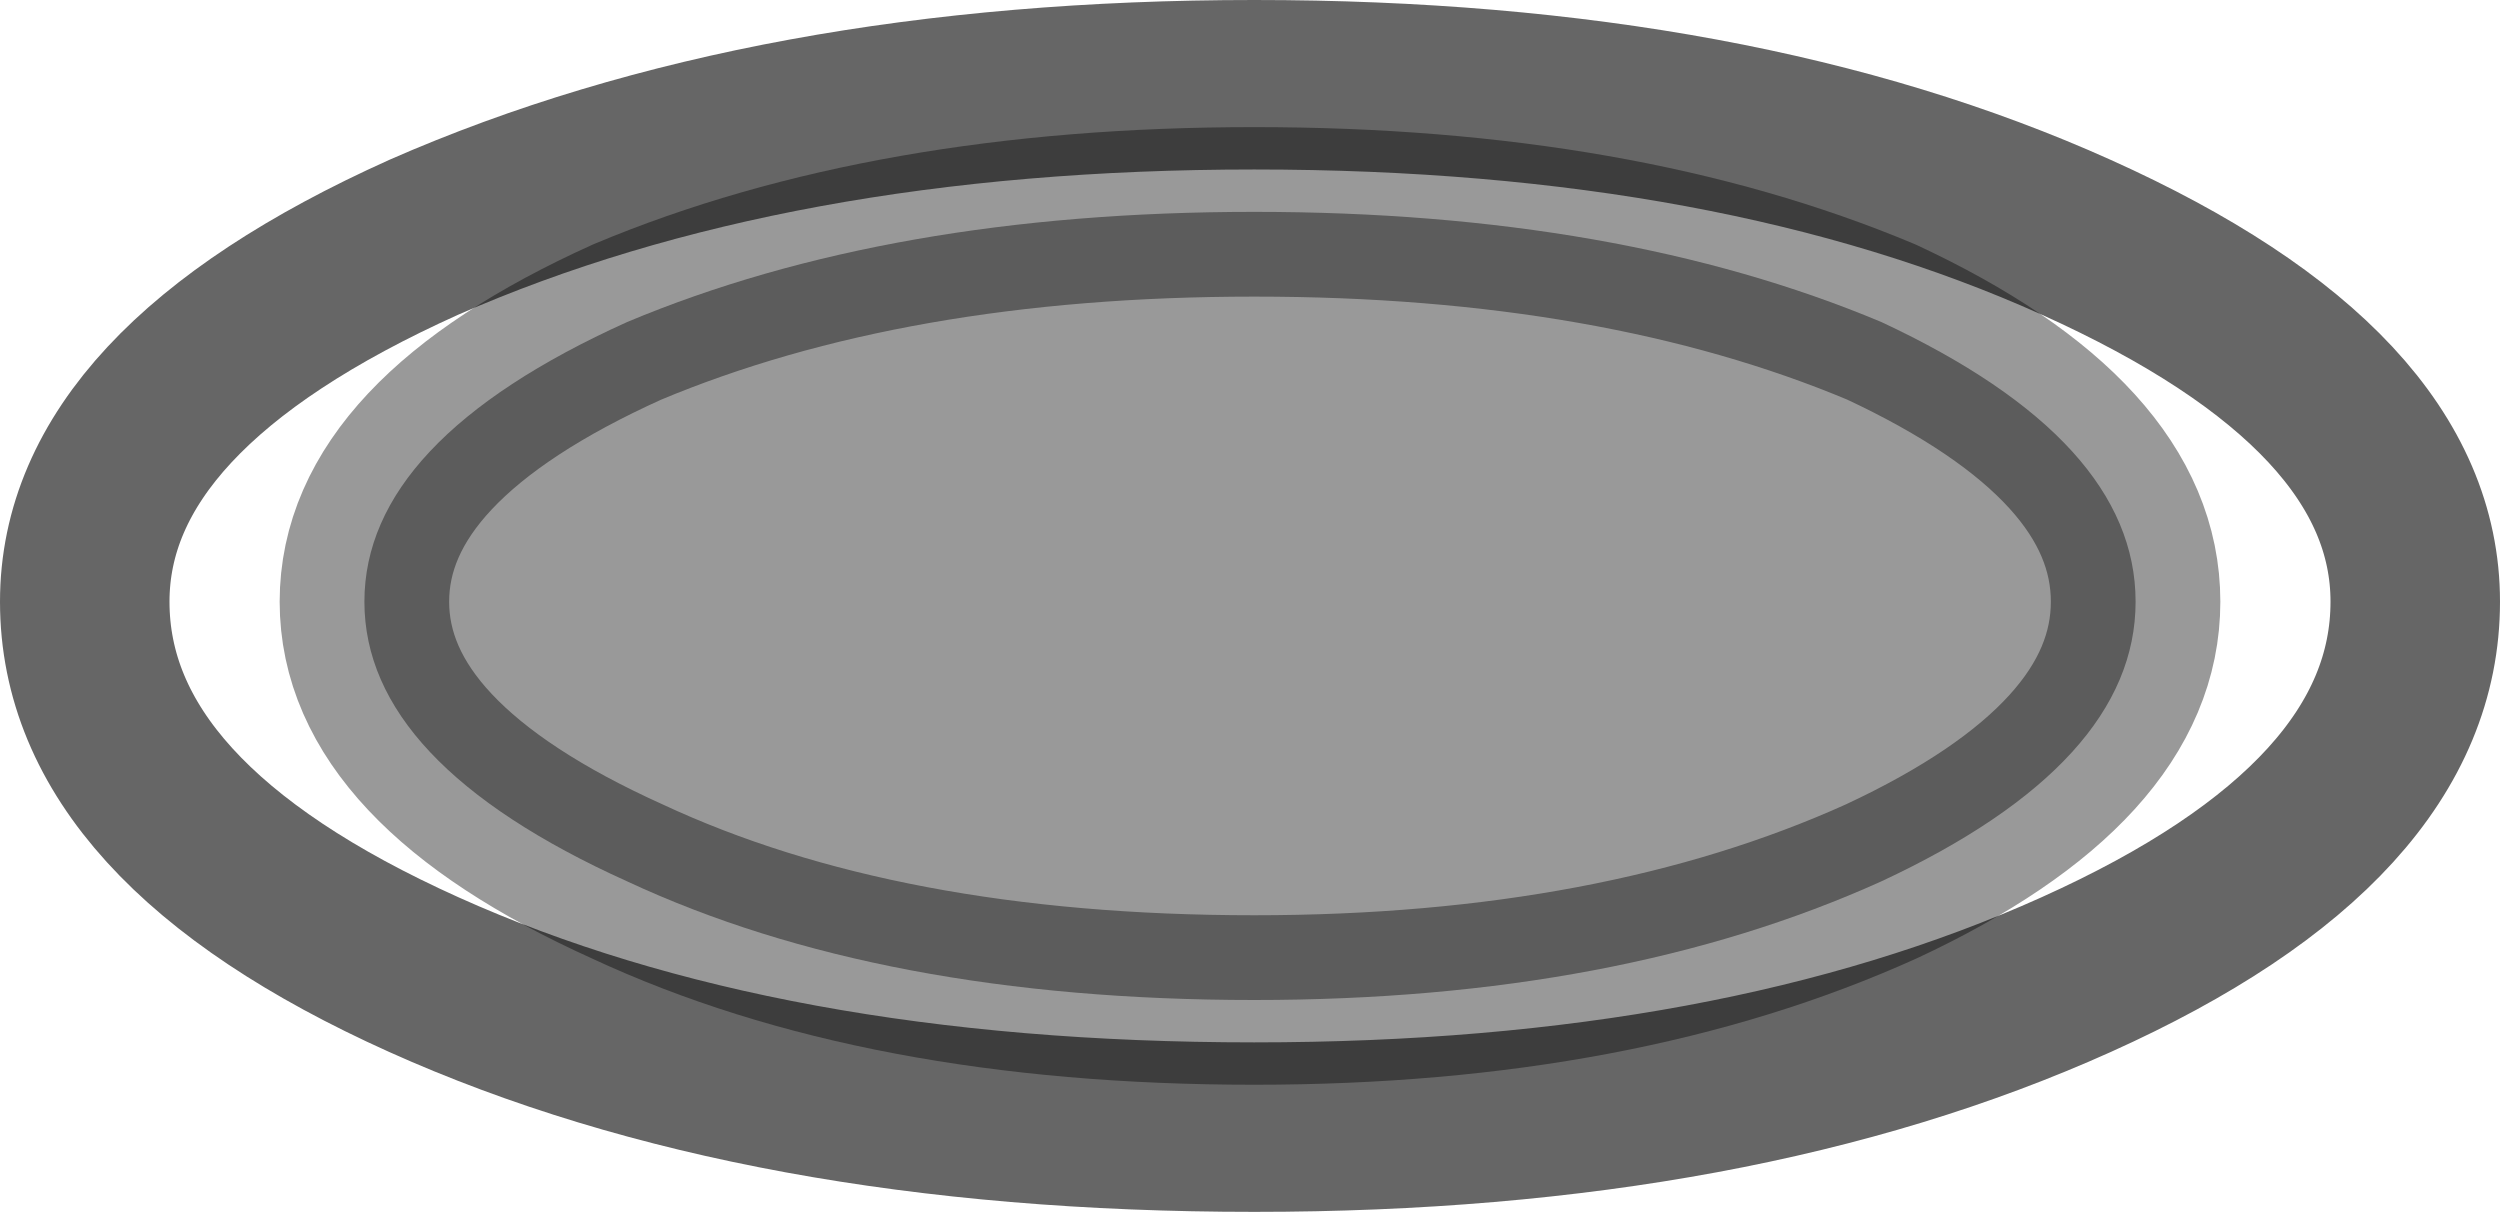<?xml version="1.0" encoding="UTF-8" standalone="no"?>
<svg xmlns:xlink="http://www.w3.org/1999/xlink" height="7.15px" width="14.75px" xmlns="http://www.w3.org/2000/svg">
  <g transform="matrix(1.0, 0.0, 0.0, 1.0, 0.5, 0.5)">
    <path d="M11.75 5.25 Q9.75 6.15 6.9 6.15 4.0 6.15 2.0 5.25 0.0 4.35 0.0 3.05 0.0 1.8 2.0 0.9 4.05 0.0 6.9 0.0 9.75 0.0 11.75 0.9 13.75 1.8 13.75 3.05 13.75 4.35 11.75 5.25 M10.6 4.7 Q12.1 4.0 12.1 3.05 12.1 2.1 10.6 1.4 9.05 0.75 6.9 0.75 4.75 0.75 3.2 1.4 1.65 2.1 1.65 3.05 1.65 4.0 3.2 4.7 4.7 5.4 6.9 5.4 9.05 5.4 10.6 4.7" fill="#ffffff" fill-opacity="0.0" fill-rule="evenodd" stroke="none"/>
    <path d="M10.6 4.7 Q9.05 5.4 6.9 5.4 4.7 5.4 3.2 4.7 1.65 4.0 1.65 3.05 1.65 2.1 3.2 1.4 4.75 0.75 6.9 0.75 9.05 0.75 10.6 1.4 12.1 2.1 12.1 3.05 12.1 4.0 10.6 4.7" fill="#000000" fill-opacity="0.4" fill-rule="evenodd" stroke="none"/>
    <path d="M10.6 4.7 Q9.05 5.4 6.9 5.4 4.7 5.4 3.2 4.7 1.65 4.0 1.65 3.05 1.65 2.1 3.2 1.4 4.75 0.75 6.9 0.75 9.05 0.75 10.6 1.4 12.1 2.1 12.1 3.05 12.1 4.0 10.6 4.7" fill="none" stroke="#000000" stroke-linecap="round" stroke-linejoin="round" stroke-opacity="0.4" stroke-width="1.0"/>
    <path d="M11.75 5.25 Q9.75 6.15 6.9 6.15 4.0 6.15 2.0 5.25 0.0 4.35 0.0 3.05 0.0 1.8 2.0 0.9 4.05 0.0 6.9 0.0 9.75 0.0 11.75 0.9 13.75 1.8 13.75 3.05 13.75 4.35 11.75 5.25" fill="none" stroke="#000000" stroke-linecap="round" stroke-linejoin="round" stroke-opacity="0.6" stroke-width="1.0"/>
  </g>
</svg>
